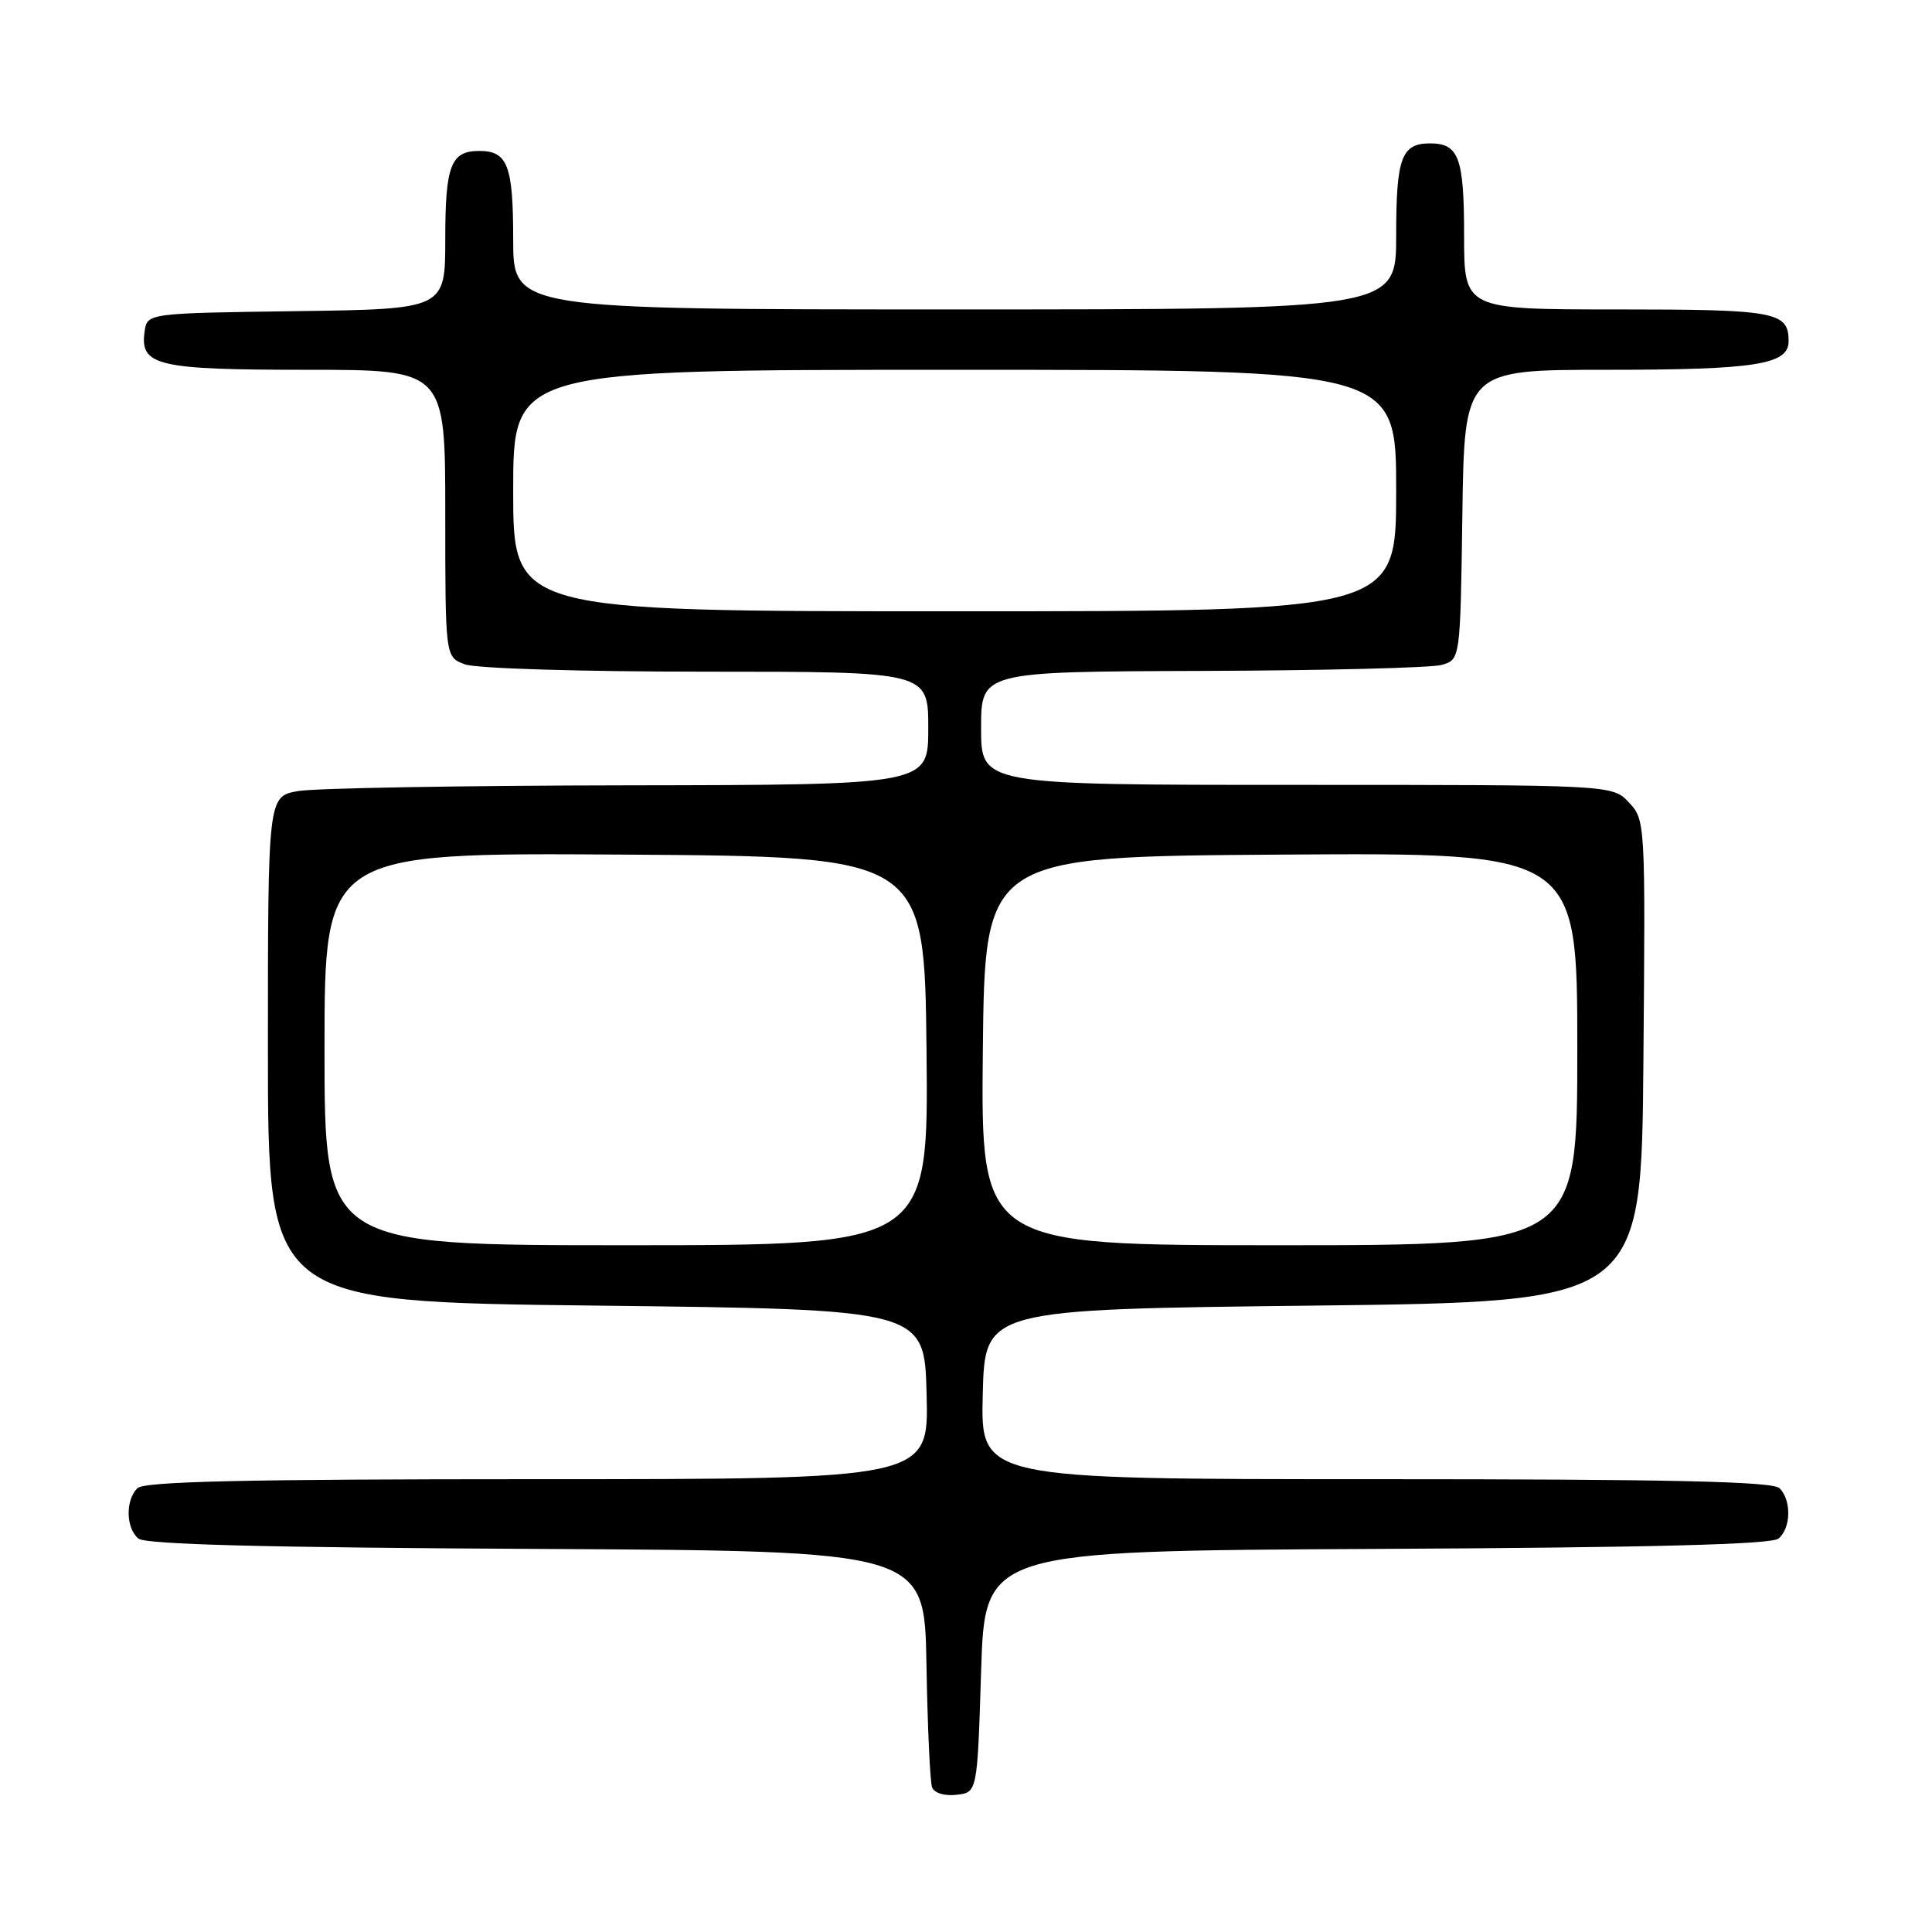 <?xml version="1.0" encoding="UTF-8" standalone="no"?>
<!DOCTYPE svg PUBLIC "-//W3C//DTD SVG 1.1//EN" "http://www.w3.org/Graphics/SVG/1.1/DTD/svg11.dtd" >
<svg xmlns="http://www.w3.org/2000/svg" xmlns:xlink="http://www.w3.org/1999/xlink" version="1.1" viewBox="0 0 256 256">
 <g >
 <path fill="currentColor"
d=" M 130.00 221.50 C 130.50 205.50 130.50 205.50 182.41 205.24 C 218.71 205.06 234.72 204.65 235.66 203.87 C 237.32 202.49 237.40 198.80 235.80 197.20 C 234.90 196.30 221.64 196.00 182.27 196.00 C 129.93 196.00 129.93 196.00 130.22 184.75 C 130.50 173.50 130.50 173.50 174.00 173.00 C 217.50 172.50 217.50 172.50 217.76 140.58 C 218.03 108.94 218.01 108.64 215.84 106.33 C 213.65 104.00 213.65 104.00 171.83 104.00 C 130.00 104.00 130.00 104.00 130.00 96.50 C 130.00 89.00 130.00 89.00 159.25 88.90 C 175.34 88.85 189.62 88.49 191.00 88.11 C 193.50 87.41 193.50 87.41 193.77 68.21 C 194.04 49.00 194.04 49.00 212.96 49.00 C 232.62 49.00 237.00 48.31 237.00 45.22 C 237.00 41.31 235.34 41.00 214.30 41.00 C 194.00 41.00 194.00 41.00 194.00 31.20 C 194.00 20.89 193.30 19.00 189.50 19.00 C 185.70 19.00 185.00 20.89 185.00 31.20 C 185.00 41.00 185.00 41.00 126.50 41.00 C 68.00 41.00 68.00 41.00 68.00 31.70 C 68.00 21.91 67.26 20.00 63.50 20.00 C 59.74 20.00 59.00 21.92 59.00 31.68 C 59.00 40.96 59.00 40.96 39.25 41.23 C 19.50 41.50 19.50 41.50 19.16 43.94 C 18.52 48.46 20.80 49.00 40.69 49.00 C 59.00 49.00 59.00 49.00 59.00 68.02 C 59.00 87.05 59.00 87.05 61.57 88.02 C 63.02 88.58 76.86 89.00 93.57 89.00 C 123.00 89.00 123.00 89.00 123.00 96.50 C 123.00 104.00 123.00 104.00 83.25 104.06 C 61.39 104.09 41.70 104.43 39.50 104.82 C 35.50 105.53 35.50 105.53 35.50 139.02 C 35.50 172.50 35.50 172.50 79.00 173.00 C 122.50 173.50 122.50 173.50 122.78 184.75 C 123.07 196.00 123.07 196.00 71.23 196.00 C 32.25 196.00 19.10 196.30 18.20 197.20 C 16.60 198.80 16.68 202.49 18.34 203.87 C 19.28 204.65 35.15 205.06 71.09 205.24 C 122.50 205.50 122.50 205.50 122.76 220.50 C 122.90 228.75 123.24 236.09 123.50 236.82 C 123.79 237.59 125.13 238.00 126.74 237.82 C 129.50 237.50 129.50 237.50 130.00 221.50 Z  M 43.00 138.99 C 43.00 112.98 43.00 112.98 82.75 113.24 C 122.50 113.50 122.50 113.50 122.77 139.25 C 123.03 165.00 123.03 165.00 83.02 165.00 C 43.00 165.00 43.00 165.00 43.00 138.99 Z  M 130.23 139.25 C 130.50 113.50 130.50 113.50 169.75 113.24 C 209.00 112.98 209.00 112.98 209.00 138.99 C 209.00 165.00 209.00 165.00 169.48 165.00 C 129.97 165.00 129.97 165.00 130.23 139.25 Z  M 68.00 65.00 C 68.00 49.00 68.00 49.00 126.50 49.00 C 185.00 49.00 185.00 49.00 185.00 65.00 C 185.00 81.00 185.00 81.00 126.50 81.00 C 68.00 81.00 68.00 81.00 68.00 65.00 Z "/>
</g>
</svg>